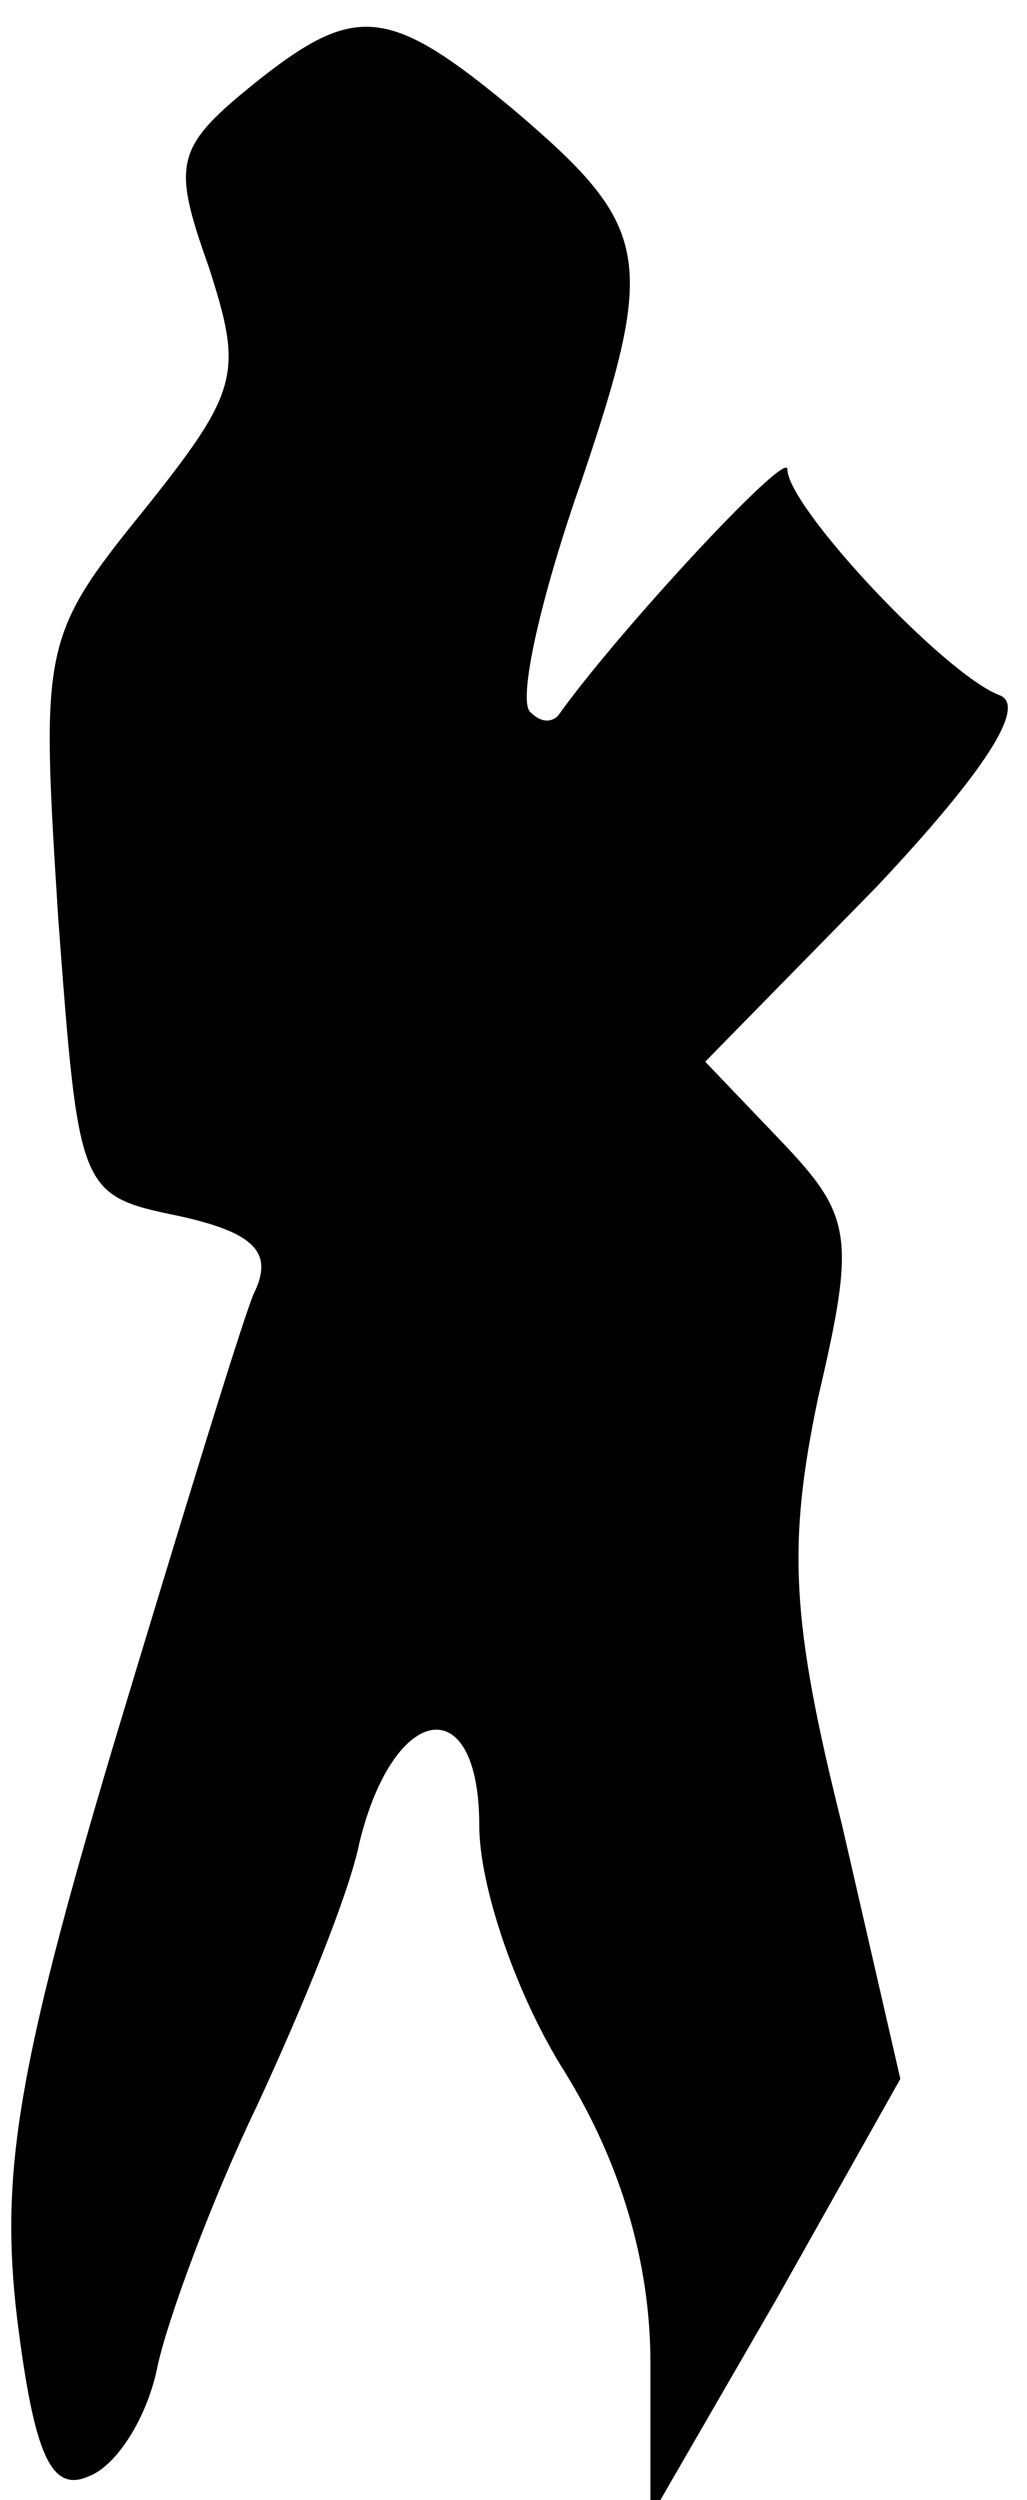 <?xml version="1.0" standalone="no"?>
<!DOCTYPE svg PUBLIC "-//W3C//DTD SVG 20010904//EN"
 "http://www.w3.org/TR/2001/REC-SVG-20010904/DTD/svg10.dtd">
<svg version="1.0" xmlns="http://www.w3.org/2000/svg"
 width="30pt" height="73pt" viewBox="0 0 30 73"
 preserveAspectRatio="xMidYMid meet">
<g transform="translate(0,73) scale(0.1,-0.1)"
fill="#000000" stroke="none">
<path fill="#000000" stroke="none" d="M76 707 c-25 -20 -26 -24 -15 -55 10
-31 9 -36 -19 -71 -30 -37 -30 -40 -25 -119 6 -80 6 -81 35 -87 23 -5 28 -11
22 -23 -4 -10 -22 -69 -41 -132 -28 -94 -33 -125 -28 -167 5 -40 10 -51 21
-46 8 3 17 17 20 32 3 14 16 49 29 76 13 28 27 62 30 77 10 41 35 45 35 5 0
-18 11 -50 25 -72 16 -26 25 -55 25 -85 l0 -45 37 64 36 64 -17 74 c-15 60
-16 82 -7 125 11 47 10 53 -11 75 l-22 23 50 51 c32 34 44 53 36 56 -16 6 -62
55 -62 66 0 6 -50 -48 -67 -72 -2 -2 -5 -2 -8 1 -4 3 3 34 15 68 22 65 20 74
-20 108 -36 30 -46 31 -74 9z"/>
</g>
</svg>
